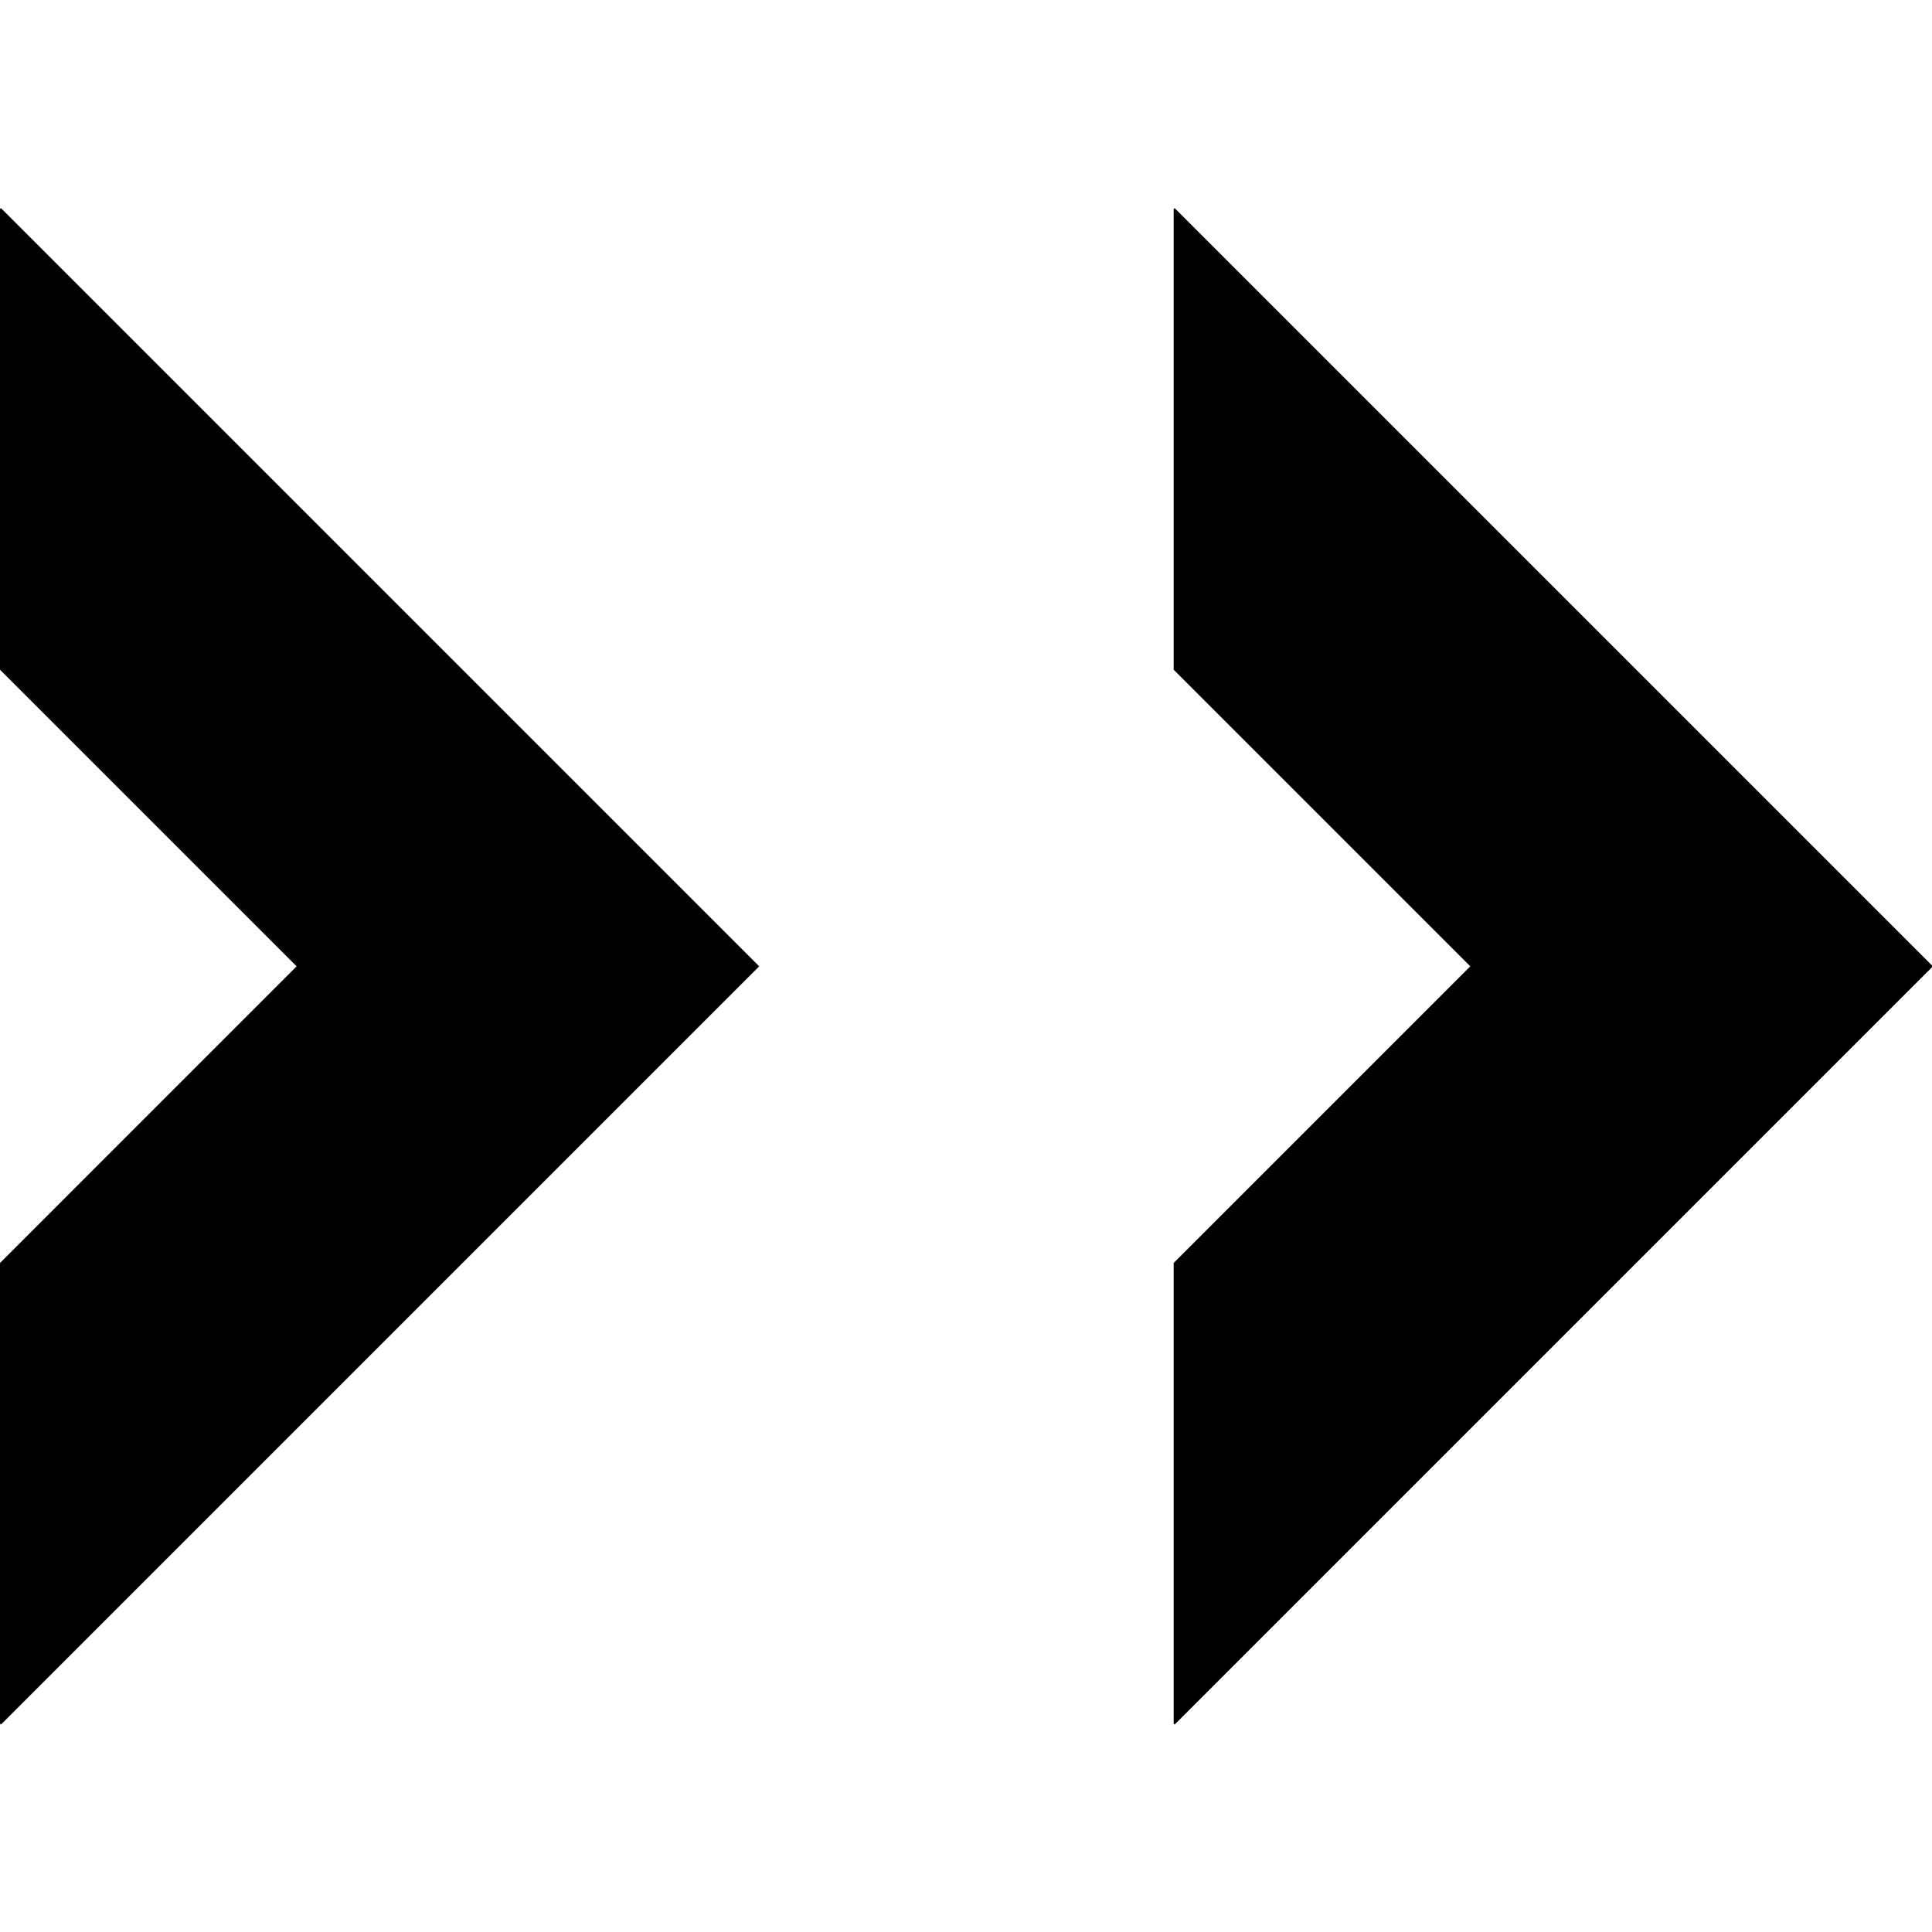 <?xml version="1.0" encoding="UTF-8" standalone="no"?>
<svg
   version="1.1"
   id="Layer_2"
   x="0px"
   y="0px"
   width="500"
   height="500"
   viewBox="0 0 500 500"
   enable-background="new 0 0 1106.437 867.728"
   xml:space="preserve"
   sodipodi:docname="follow.svg"
   inkscape:version="1.1-dev (25441a5, 2020-10-26)"
   xmlns:inkscape="http://www.inkscape.org/namespaces/inkscape"
   xmlns:sodipodi="http://sodipodi.sourceforge.net/DTD/sodipodi-0.dtd"
   xmlns="http://www.w3.org/2000/svg"
   xmlns:svg="http://www.w3.org/2000/svg"><defs
   id="defs11" /><sodipodi:namedview
   pagecolor="#ffffff"
   bordercolor="#666666"
   borderopacity="1"
   objecttolerance="10"
   gridtolerance="10"
   guidetolerance="10"
   inkscape:pageopacity="0"
   inkscape:pageshadow="2"
   inkscape:window-width="1920"
   inkscape:window-height="1057"
   id="namedview9"
   showgrid="false"
   width="500px"
   inkscape:zoom="0.2515189"
   inkscape:cx="-290.23664"
   inkscape:cy="598.36457"
   inkscape:window-x="-8"
   inkscape:window-y="-8"
   inkscape:window-maximized="1"
   inkscape:current-layer="Layer_2" />
<g
   id="g6"
   transform="matrix(0.452,0,0,0.452,0.226,53.857)">
	<polygon
   points="-0.5,867.728 0.048,868.276 434.187,434.137 0.048,0 -0.5,0.547 -0.5,264.299 169.338,434.137 -0.5,603.976 "
   id="polygon2" />
	<polygon
   points="671.5,867.728 672.049,868.276 1106.187,434.137 672.049,0 671.5,0.547 671.5,264.299 841.338,434.137 671.5,603.976 "
   id="polygon4" />
</g>
</svg>
